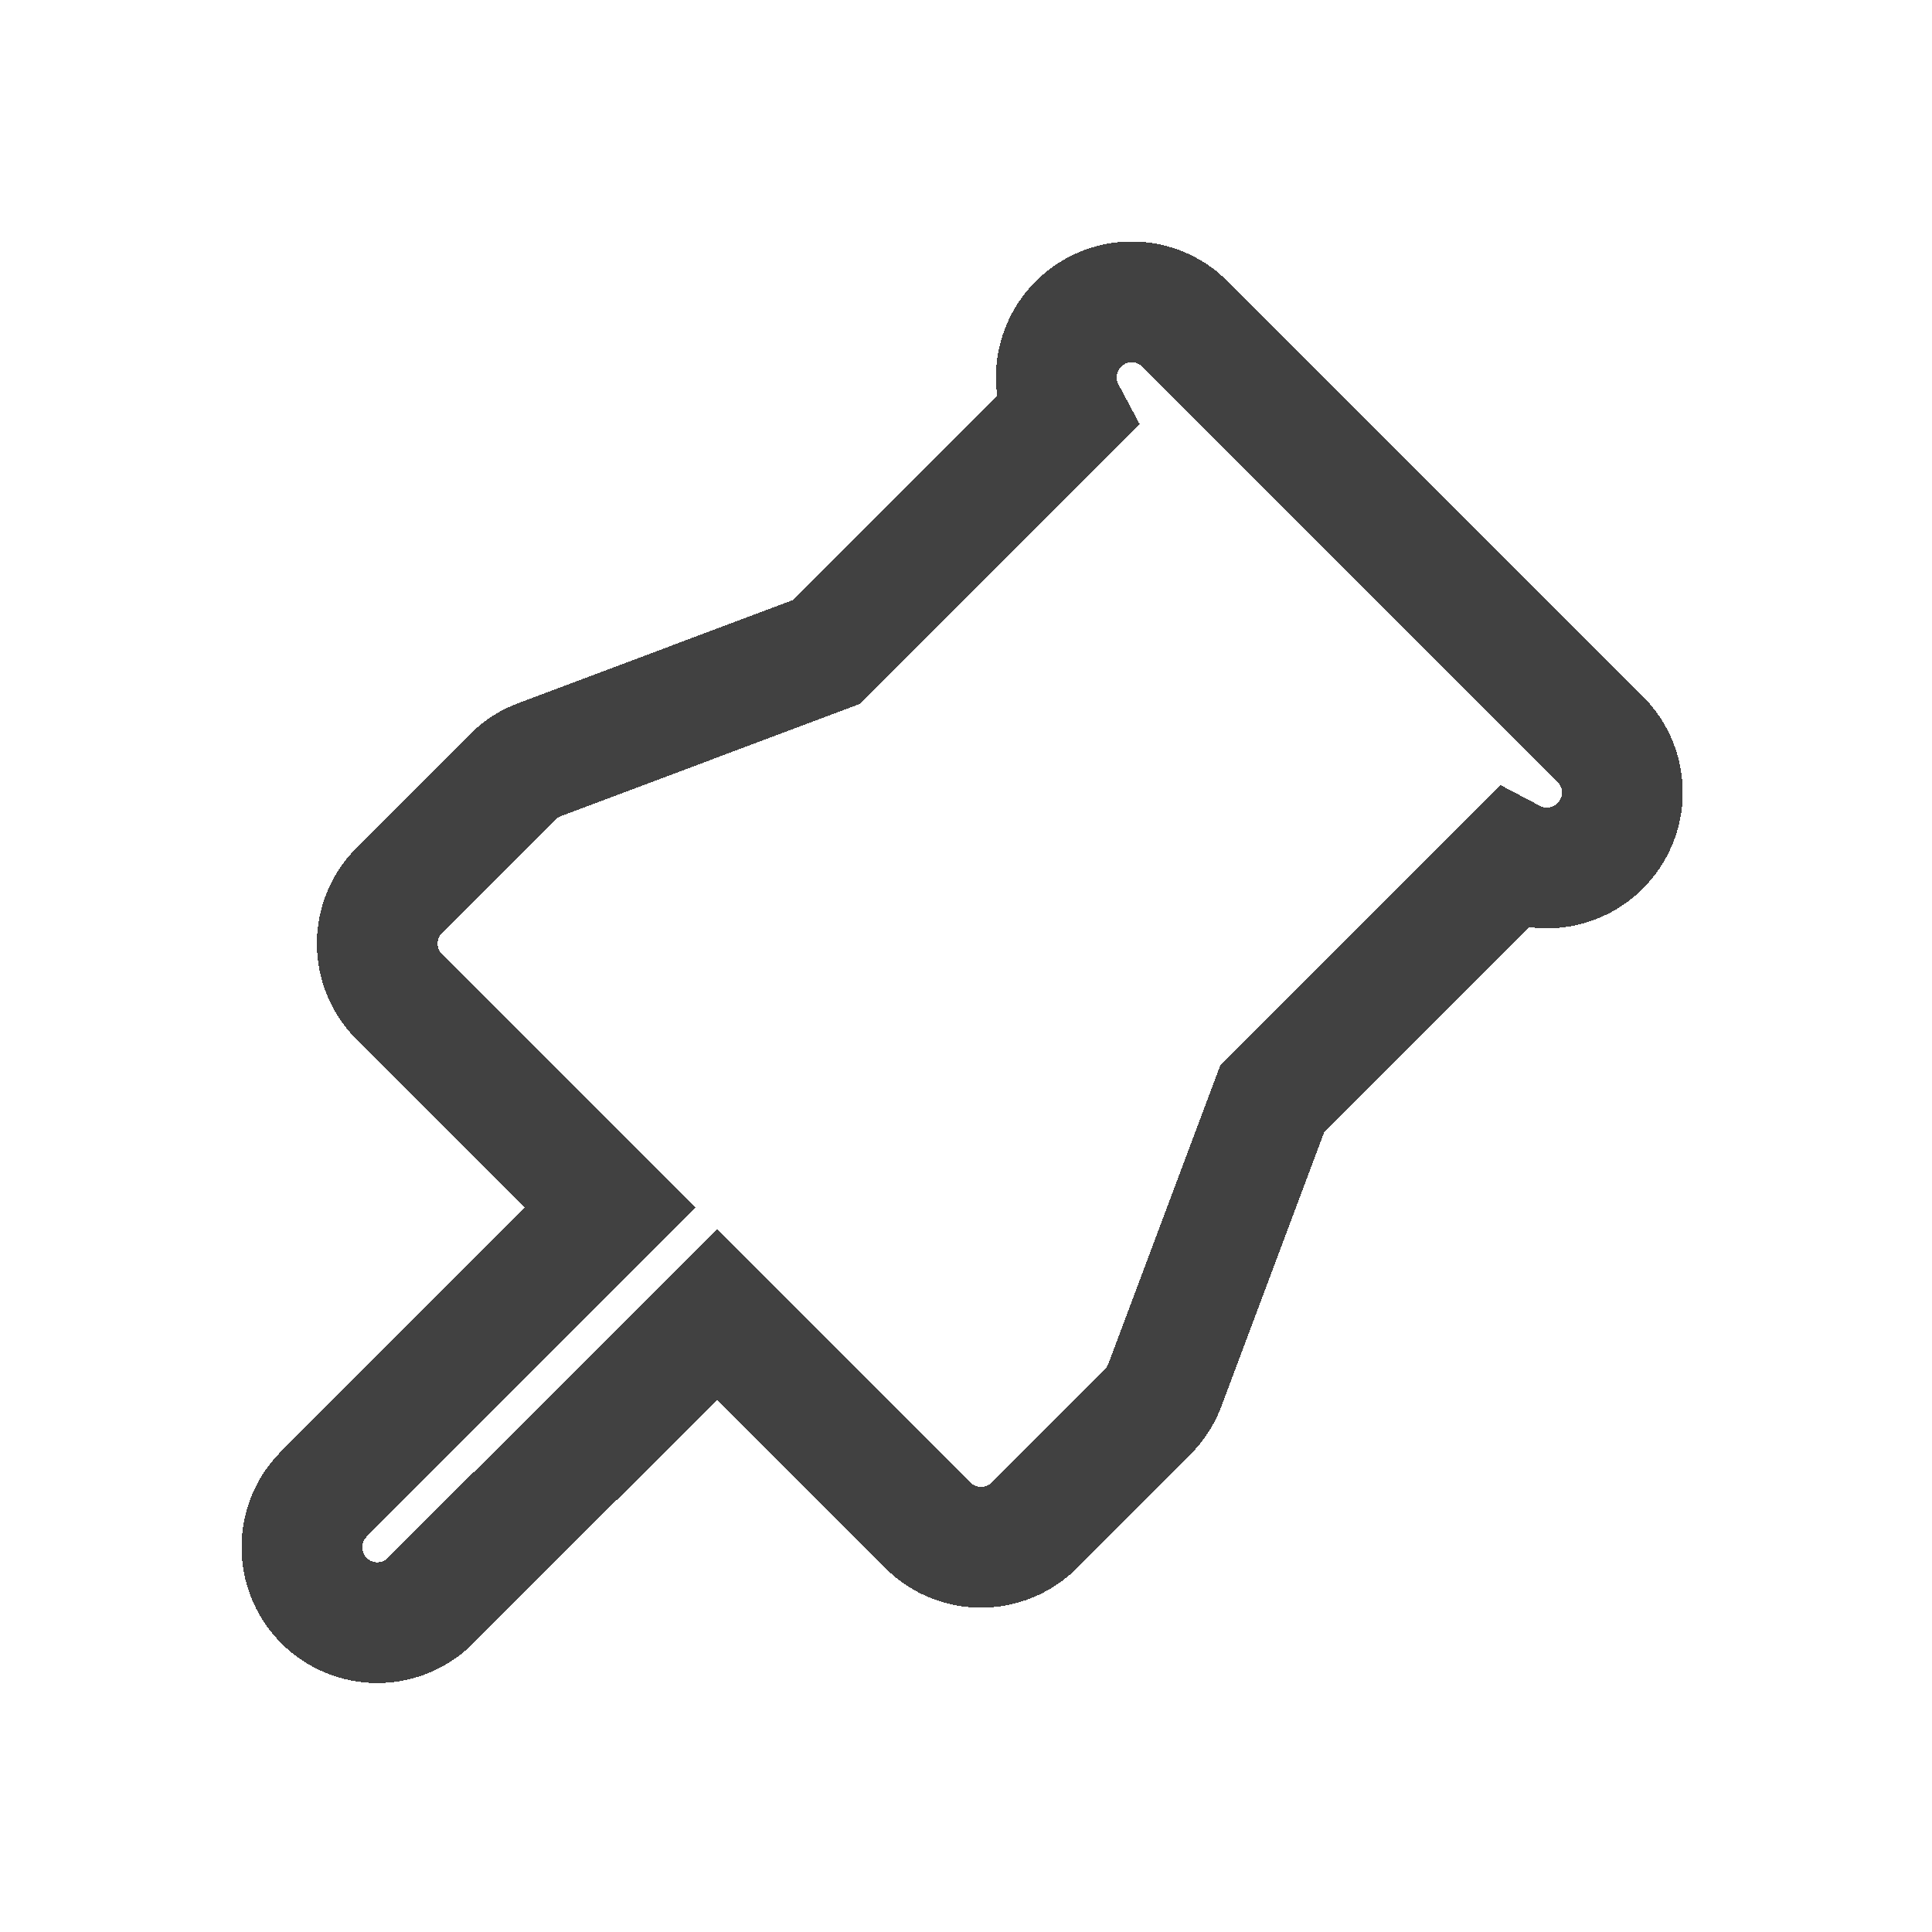 <svg width="32" height="32" viewBox="0 0 32 32" fill="none" xmlns="http://www.w3.org/2000/svg">
<g filter="url(#filter0_d_330_37)">
<path d="M19.515 1.266L19.632 1.37L26.507 8.245C26.718 8.456 26.846 8.737 26.868 9.035C26.89 9.333 26.804 9.629 26.626 9.869C26.449 10.109 26.191 10.278 25.9 10.345C25.608 10.411 25.303 10.371 25.039 10.232L21.074 14.196L19.294 18.942C19.247 19.067 19.18 19.184 19.096 19.288L19.009 19.388L17.134 21.263C16.918 21.478 16.632 21.607 16.328 21.626C16.024 21.645 15.724 21.552 15.484 21.366L15.365 21.262L11.874 17.772L7.132 22.512C6.907 22.736 6.606 22.866 6.288 22.876C5.971 22.886 5.661 22.774 5.423 22.564C5.185 22.354 5.036 22.061 5.006 21.745C4.976 21.429 5.067 21.113 5.261 20.862L5.365 20.744L10.105 16.003L6.615 12.512C6.4 12.297 6.27 12.01 6.251 11.707C6.232 11.403 6.325 11.102 6.511 10.862L6.615 10.745L8.49 8.87C8.584 8.775 8.693 8.696 8.812 8.636L8.935 8.583L13.68 6.802L17.644 2.84C17.509 2.587 17.464 2.295 17.518 2.014C17.573 1.732 17.722 1.478 17.941 1.294C18.16 1.109 18.436 1.006 18.723 1C19.009 0.995 19.289 1.089 19.515 1.266Z" stroke="#414141" stroke-width="2" shape-rendering="crispEdges"/>
</g>
<defs>
<filter id="filter0_d_330_37" x="0" y="0" width="31.871" height="31.877" filterUnits="userSpaceOnUse" color-interpolation-filters="sRGB">
<feFlood flood-opacity="0" result="BackgroundImageFix"/>
<feColorMatrix in="SourceAlpha" type="matrix" values="0 0 0 0 0 0 0 0 0 0 0 0 0 0 0 0 0 0 127 0" result="hardAlpha"/>
<feOffset dy="4"/>
<feGaussianBlur stdDeviation="2"/>
<feComposite in2="hardAlpha" operator="out"/>
<feColorMatrix type="matrix" values="0 0 0 0 0 0 0 0 0 0 0 0 0 0 0 0 0 0 0.25 0"/>
<feBlend mode="normal" in2="BackgroundImageFix" result="effect1_dropShadow_330_37"/>
<feBlend mode="normal" in="SourceGraphic" in2="effect1_dropShadow_330_37" result="shape"/>
</filter>
</defs>
</svg>
